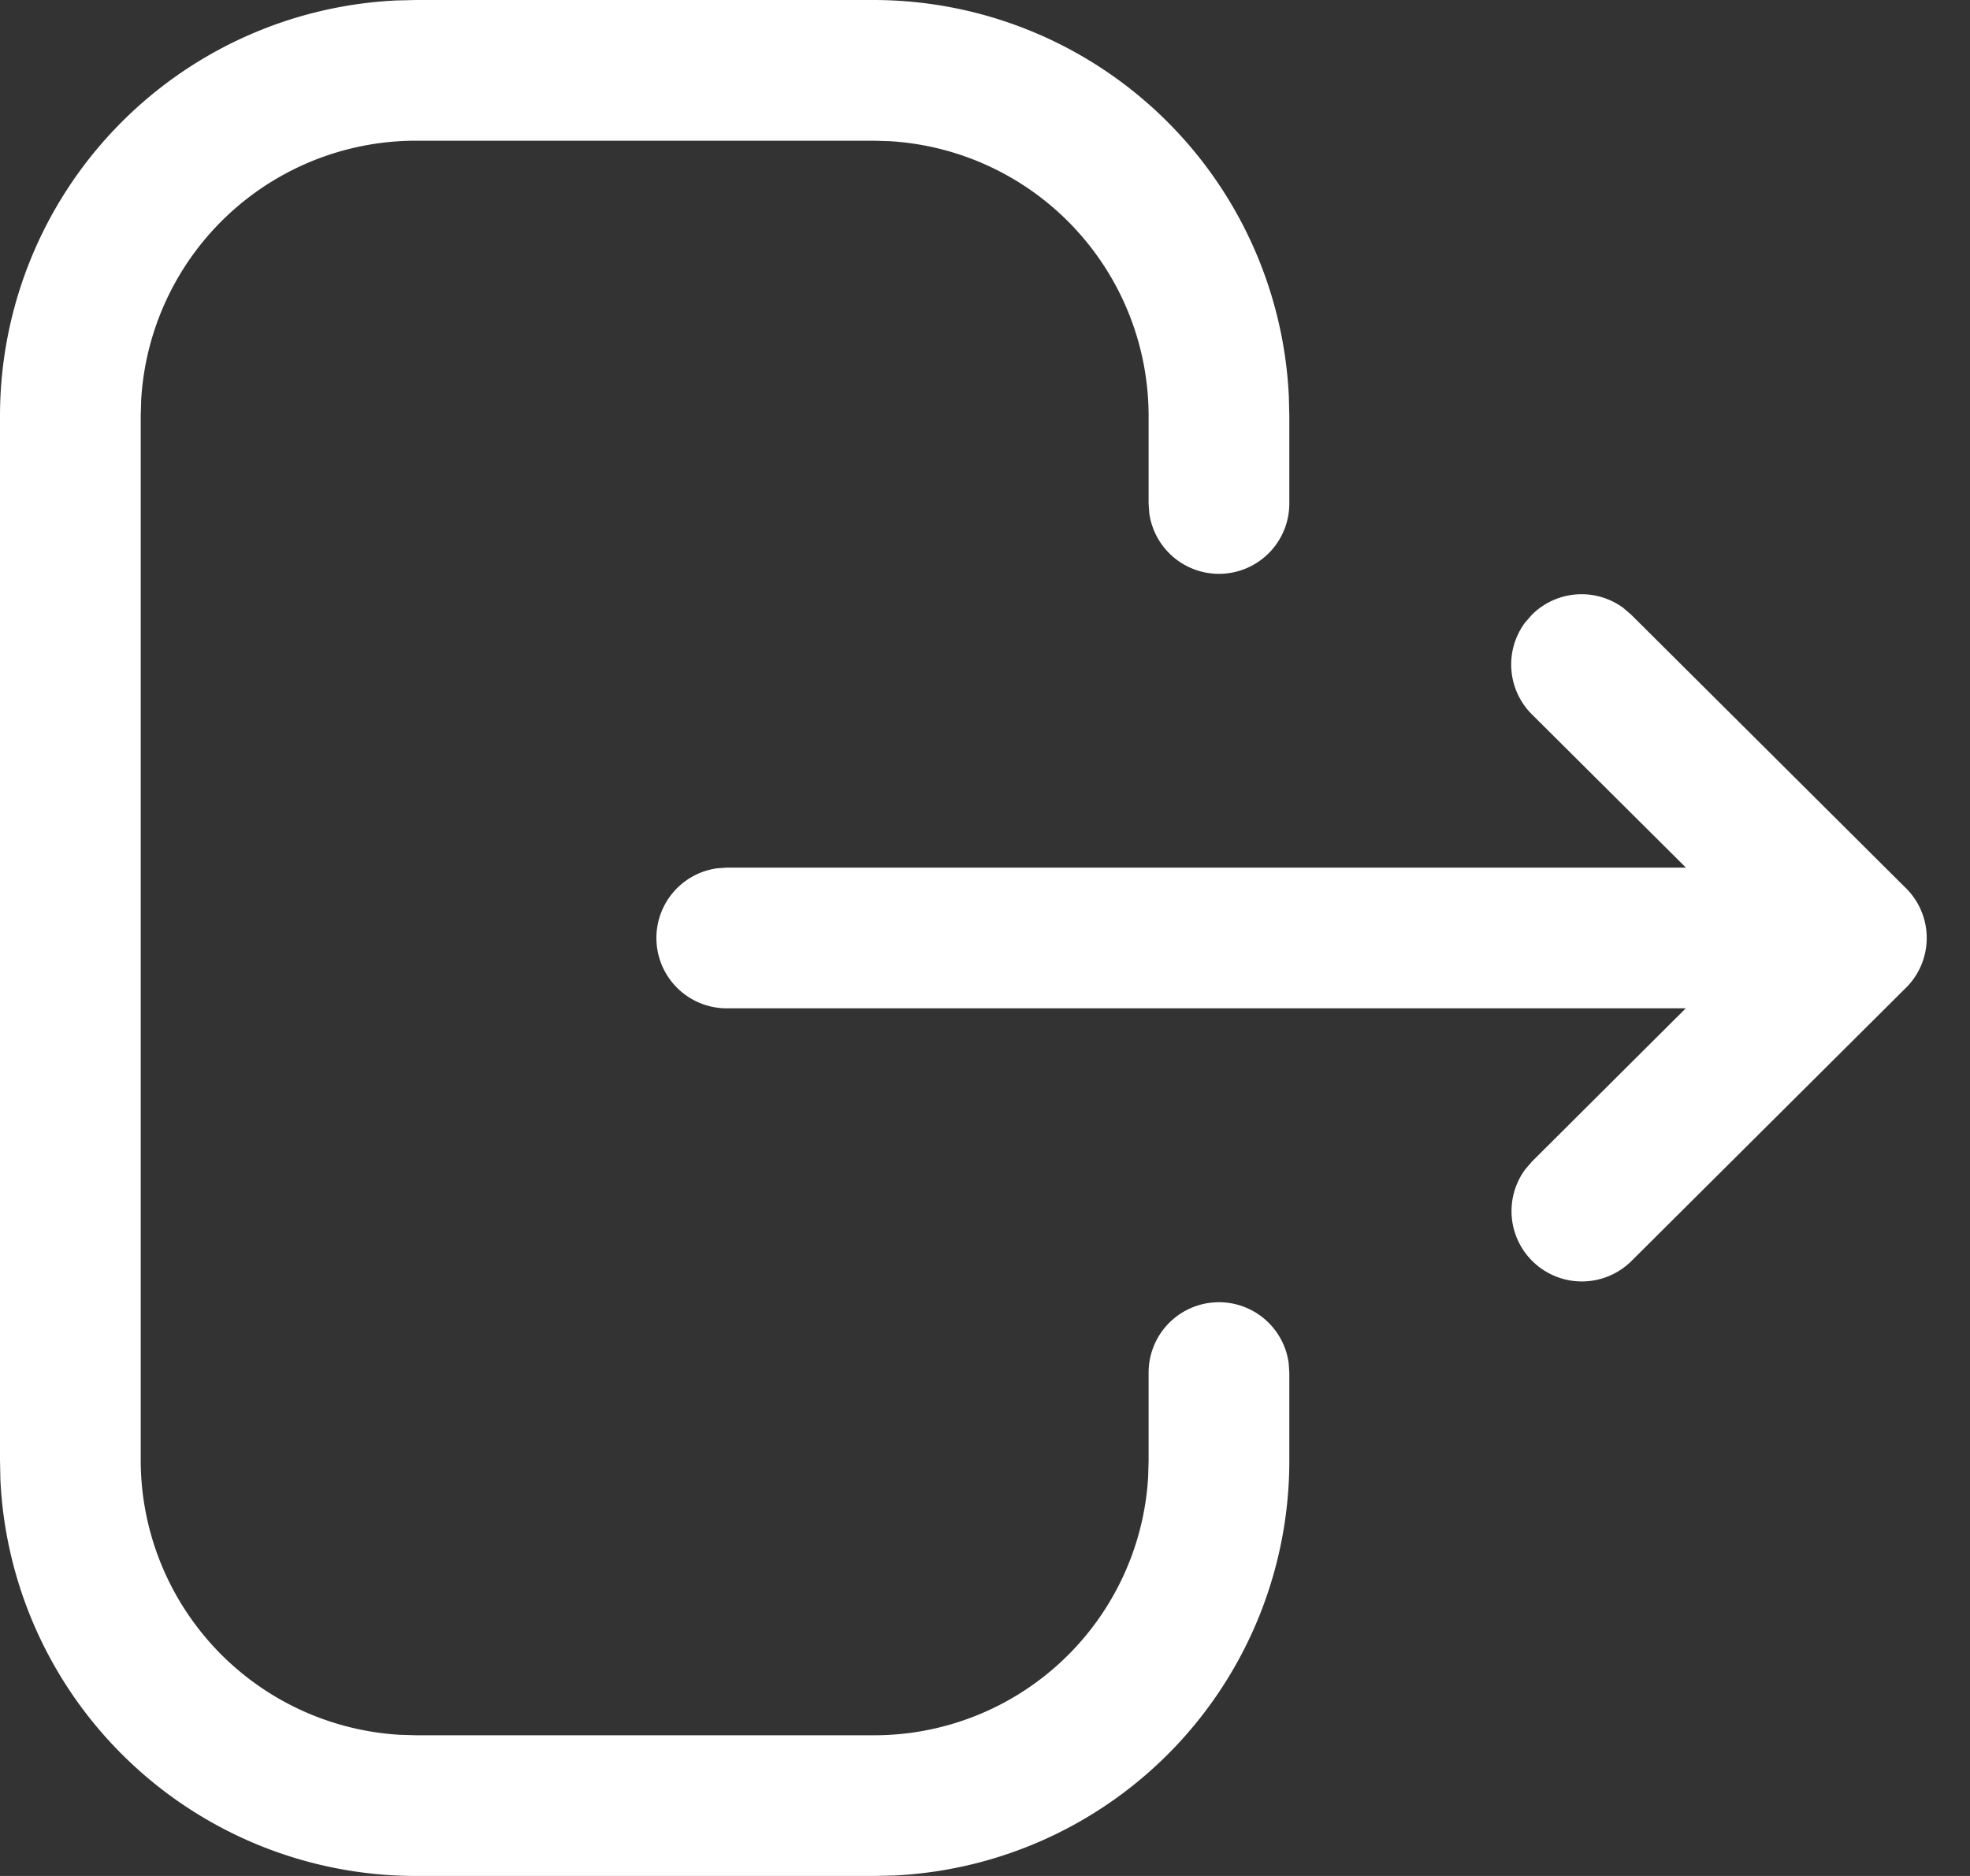 <svg xmlns="http://www.w3.org/2000/svg" width="21" height="20" fill="none" viewBox="0 0 21 20">
  <rect x="0" y="0" width="21" height="20" fill="#333333" stroke="none"/>
  <path fill="#fff" fill-rule="evenodd" d="M9.309 0a4.435 4.435 0 0 1 4.43 4.226l.005.209v.933a.75.75 0 0 1-1.493.102l-.007-.102v-.933a2.935 2.935 0 0 0-2.763-2.93L9.31 1.5H4.434a2.935 2.935 0 0 0-2.929 2.763l-.005.172v11.13a2.935 2.935 0 0 0 2.762 2.93l.172.005h4.885a2.925 2.925 0 0 0 2.92-2.752l.005-.172v-.943a.75.75 0 0 1 1.493-.102l.007.102v.943a4.425 4.425 0 0 1-4.21 4.419L9.318 20H4.434a4.435 4.435 0 0 1-4.43-4.226L0 15.565V4.435A4.435 4.435 0 0 1 4.225.005L4.434 0h4.875Zm10.997 9.458a.748.748 0 0 1-.004 1.088l-2.914 2.901a.75.75 0 0 1-1.13-.979l.072-.084 1.64-1.634H7.747a.75.75 0 0 1-.102-1.493l.102-.007h10.225L16.33 7.616a.75.75 0 0 1-.075-.976l.073-.084a.75.75 0 0 1 .976-.075l.084.072 2.918 2.905Z" clip-rule="evenodd"/>
</svg>
